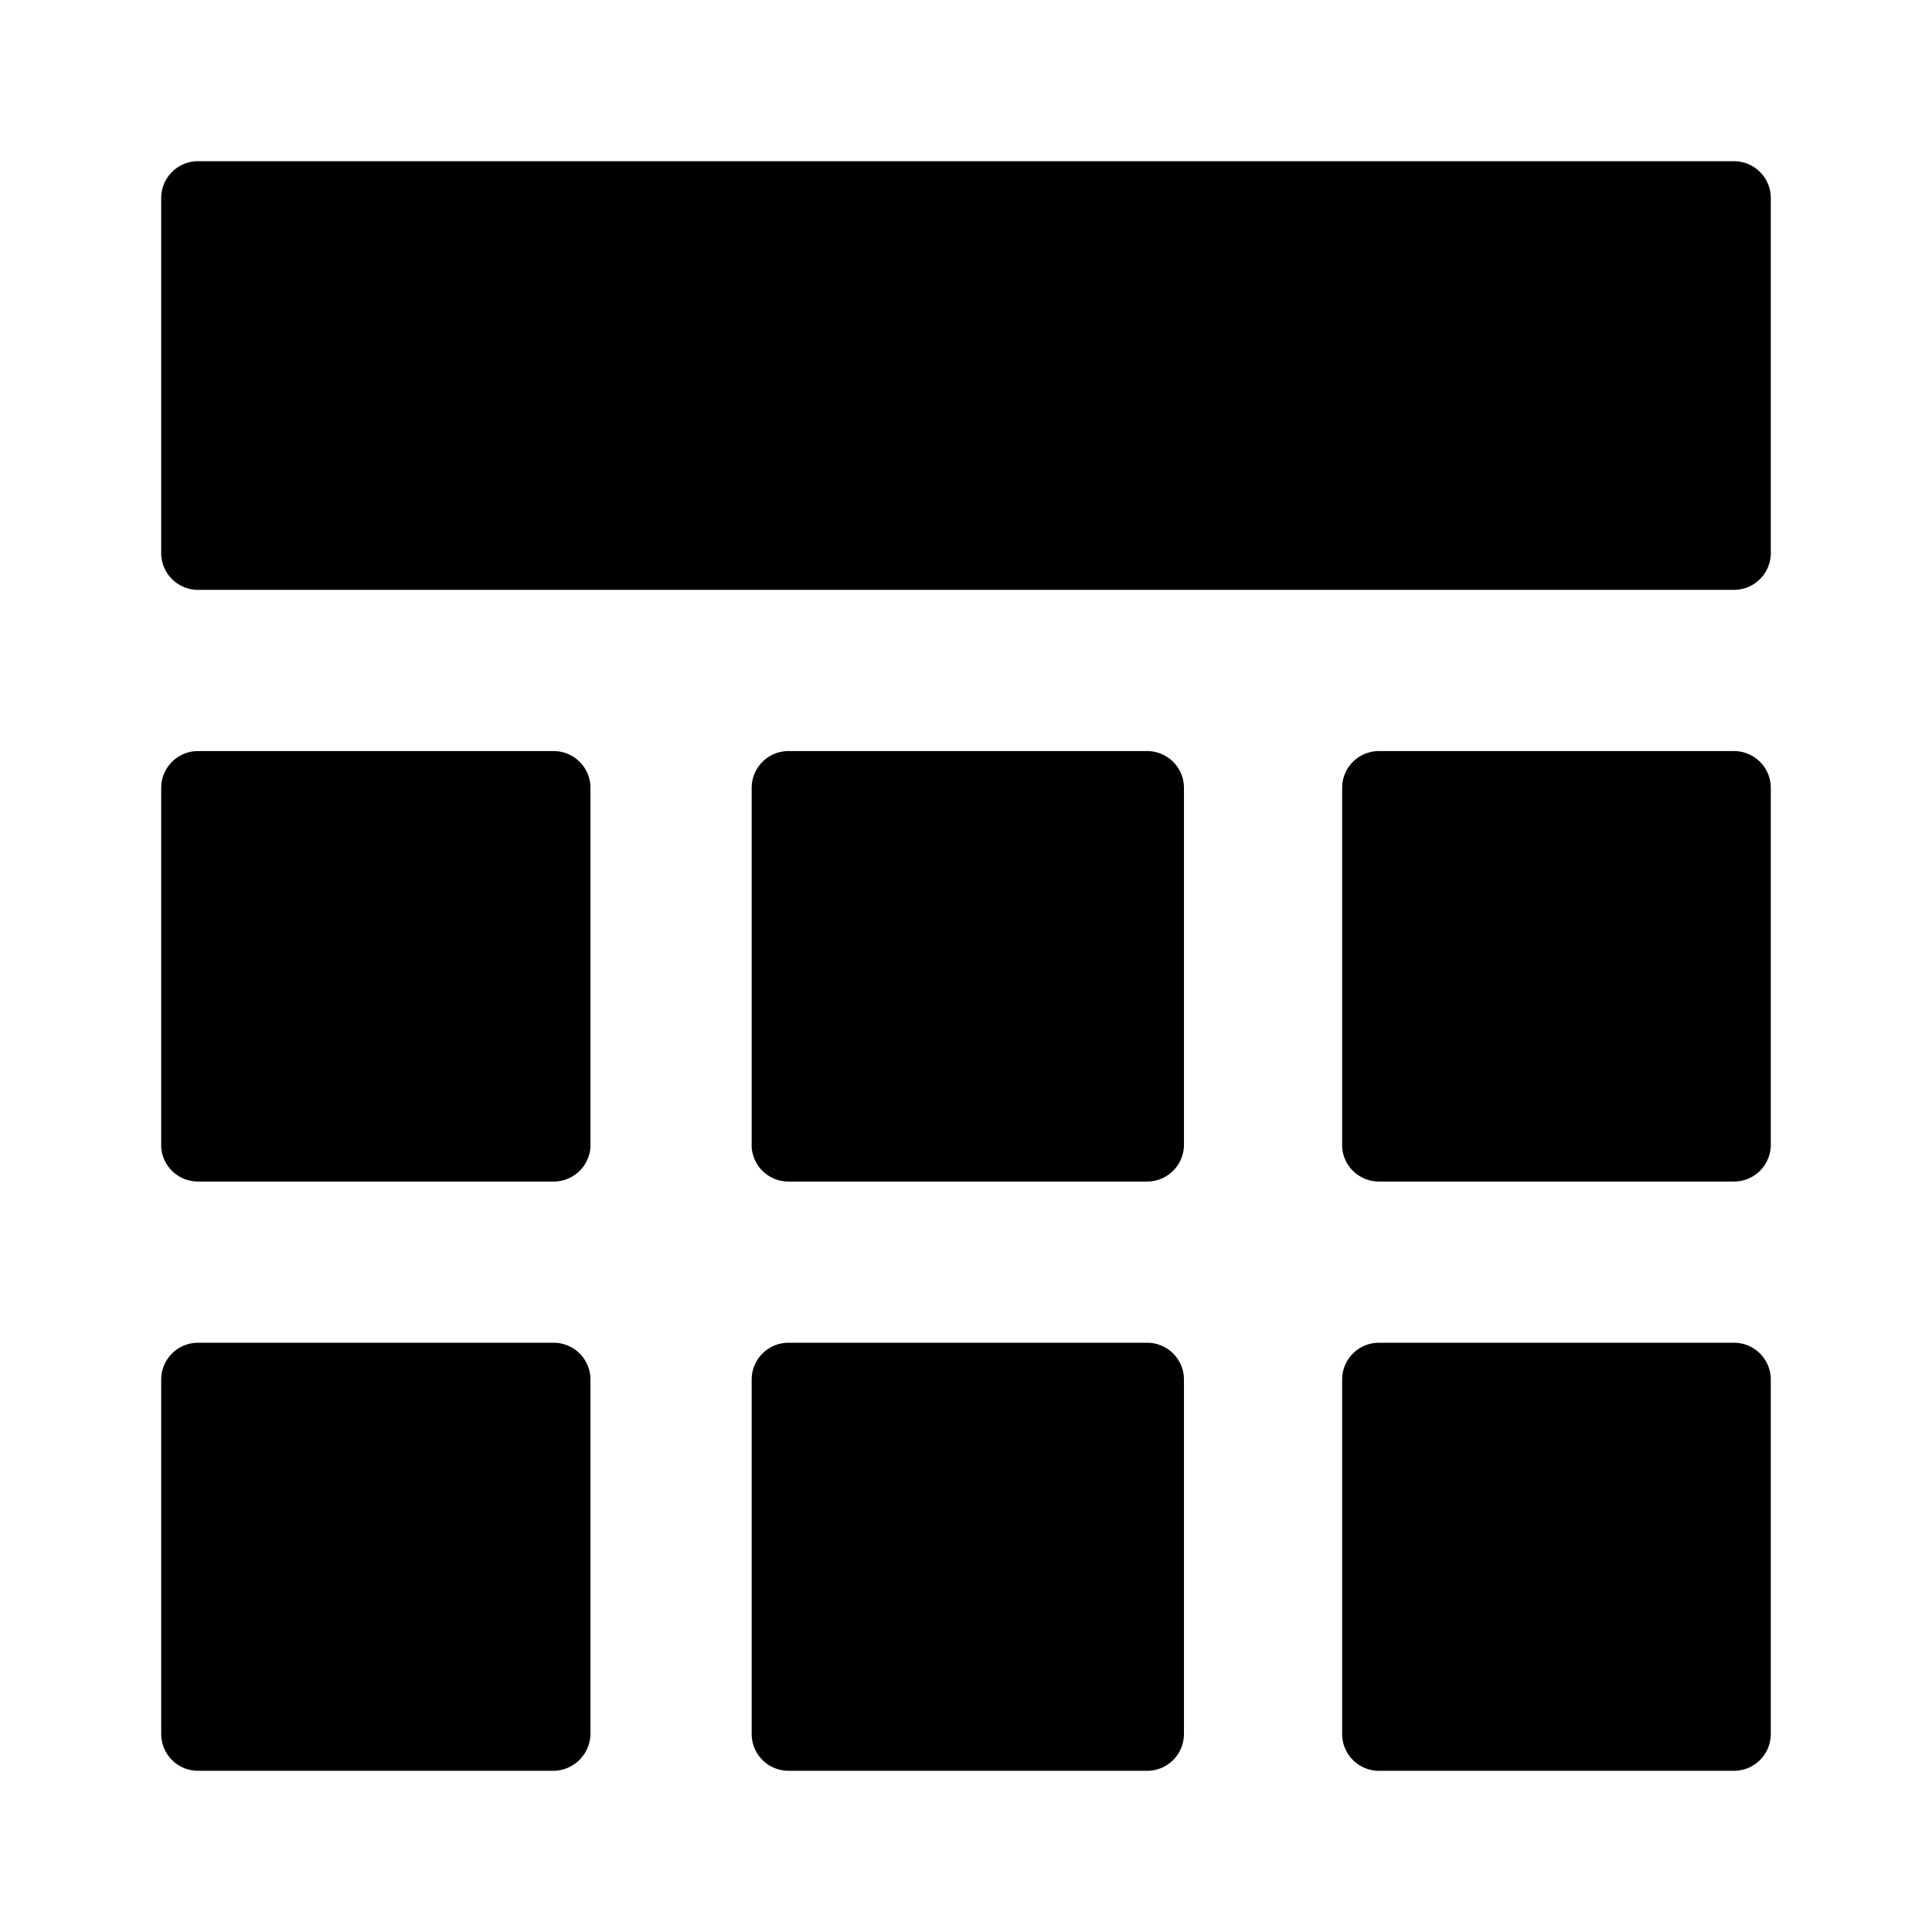 <?xml version="1.0" standalone="no"?><!DOCTYPE svg PUBLIC "-//W3C//DTD SVG 1.1//EN" "http://www.w3.org/Graphics/SVG/1.1/DTD/svg11.dtd"><svg t="1652233693156" class="icon" viewBox="0 0 1024 1024" version="1.1" xmlns="http://www.w3.org/2000/svg" p-id="16597" xmlns:xlink="http://www.w3.org/1999/xlink" width="200" height="200"><defs><style type="text/css">@font-face { font-family: feedback-iconfont; src: url("//at.alicdn.com/t/font_1031158_u69w8yhxdu.woff2?t=1630033759944") format("woff2"), url("//at.alicdn.com/t/font_1031158_u69w8yhxdu.woff?t=1630033759944") format("woff"), url("//at.alicdn.com/t/font_1031158_u69w8yhxdu.ttf?t=1630033759944") format("truetype"); }
</style></defs><path d="M417.92 938.56H608a19.52 19.52 0 0 0 19.52-19.52v-187.84a19.52 19.52 0 0 0-19.52-19.52h-190.08a19.52 19.52 0 0 0-19.52 19.52v187.84a19.52 19.52 0 0 0 19.52 19.52z m-312.96-312.32h188.48a19.52 19.52 0 0 0 19.52-18.24v-190.4a19.52 19.52 0 0 0-19.52-19.52H104.96a19.52 19.52 0 0 0-19.52 19.52V608a19.52 19.52 0 0 0 19.52 18.24z m312.96 0H608a19.52 19.52 0 0 0 19.52-19.52v-189.12a19.52 19.52 0 0 0-19.52-19.52h-190.08a19.52 19.52 0 0 0-19.52 19.52V608a19.52 19.52 0 0 0 19.52 18.24z m-124.48 85.44H104.96a19.52 19.52 0 0 0-19.52 19.52v187.84a19.52 19.52 0 0 0 19.52 19.52h188.48a19.84 19.84 0 0 0 19.52-19.52v-187.84a19.52 19.52 0 0 0-19.52-19.52z m437.44 226.88h188.16a19.52 19.52 0 0 0 19.52-19.52v-187.84a19.52 19.52 0 0 0-19.52-19.52h-188.16a19.52 19.52 0 0 0-19.52 19.52v187.84a19.52 19.52 0 0 0 19.52 19.52zM85.44 104.96v188.16a19.52 19.52 0 0 0 19.52 19.52h814.08a19.52 19.52 0 0 0 19.52-19.52V104.96a19.52 19.52 0 0 0-19.52-19.52H104.96a19.52 19.52 0 0 0-19.52 19.52z m645.44 521.28h188.16a19.52 19.52 0 0 0 19.52-19.52v-189.12a19.52 19.52 0 0 0-19.52-19.52h-188.16a19.52 19.52 0 0 0-19.52 19.52V608a19.52 19.52 0 0 0 19.52 18.24z" p-id="16598"></path></svg>